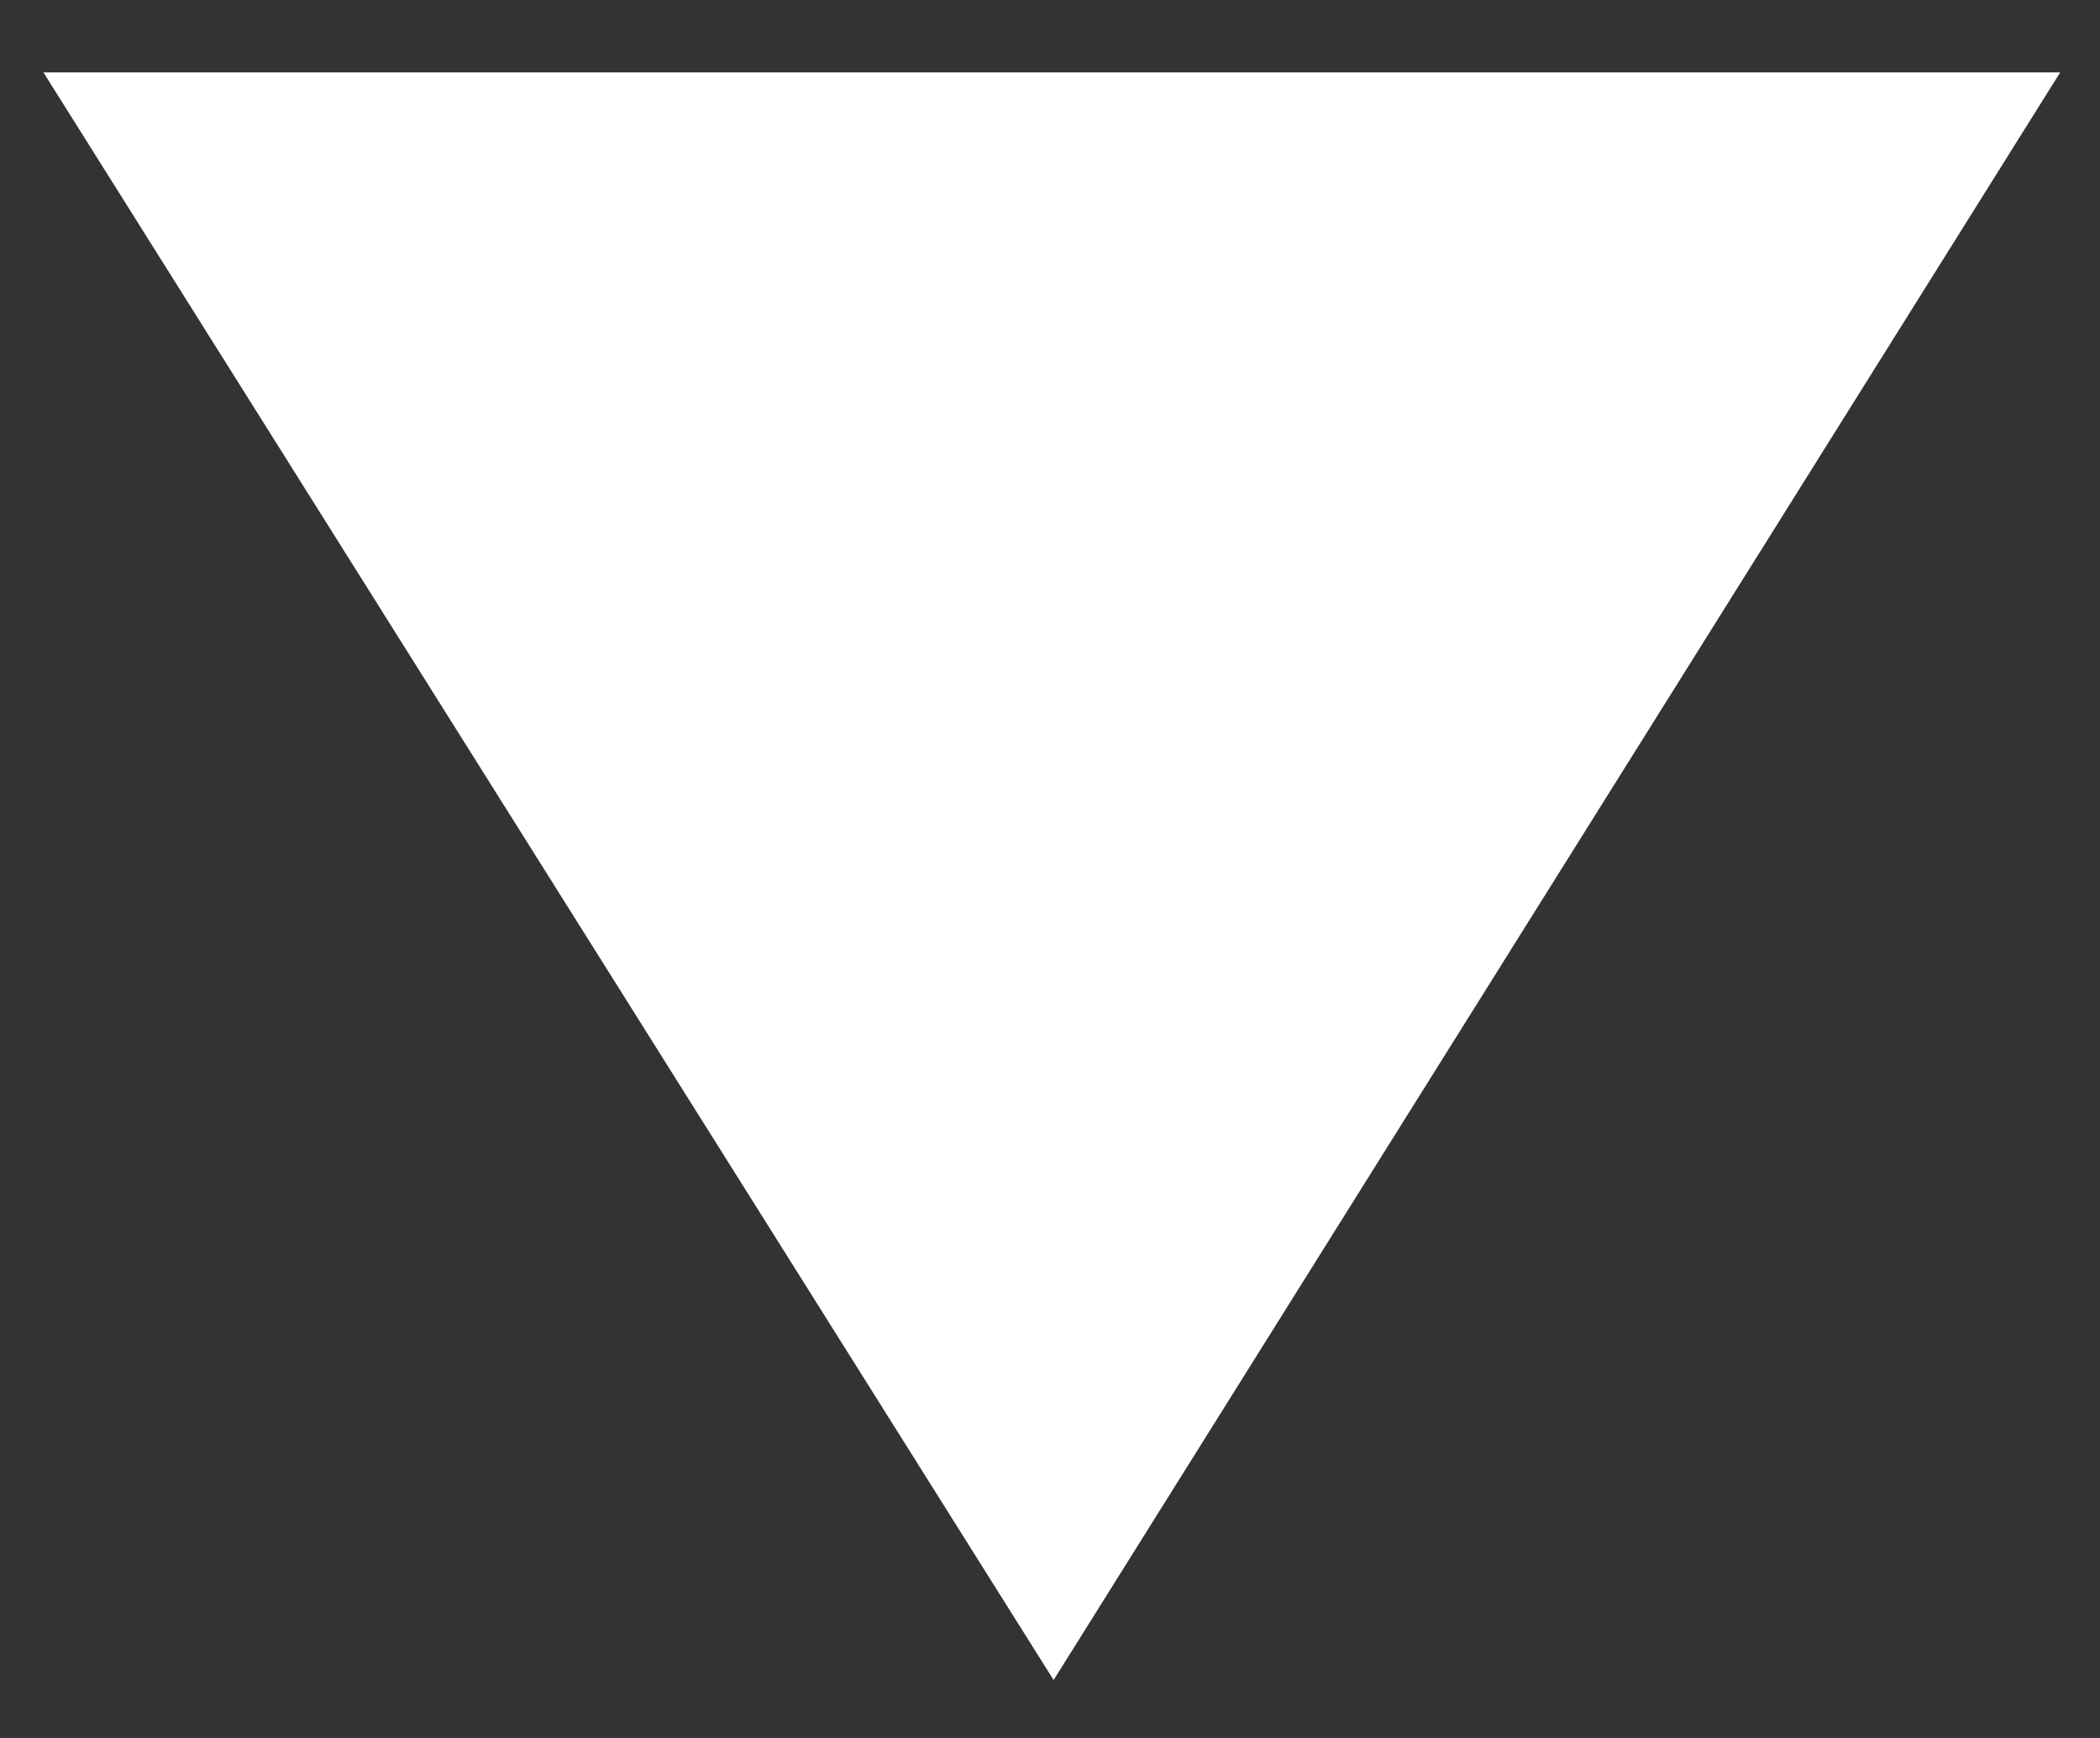 <?xml version="1.0" encoding="UTF-8" standalone="no"?><svg xmlns="http://www.w3.org/2000/svg" xmlns:xlink="http://www.w3.org/1999/xlink" clip-rule="evenodd" stroke-miterlimit="10" viewBox="0 0 58 48"><rect x="0" y="0" width="58" height="48" fill="#333333" stroke="none"/><desc>SVG generated by Keynote</desc><defs></defs><g transform="matrix(1.00, 0.00, -0.00, -1.00, 0.0, 48.0)"><path d="M 29.1 1.6 L 1.2 46.0 L 56.9 46.0 Z M 29.1 1.6 " fill="#FEFFFE"></path></g></svg>